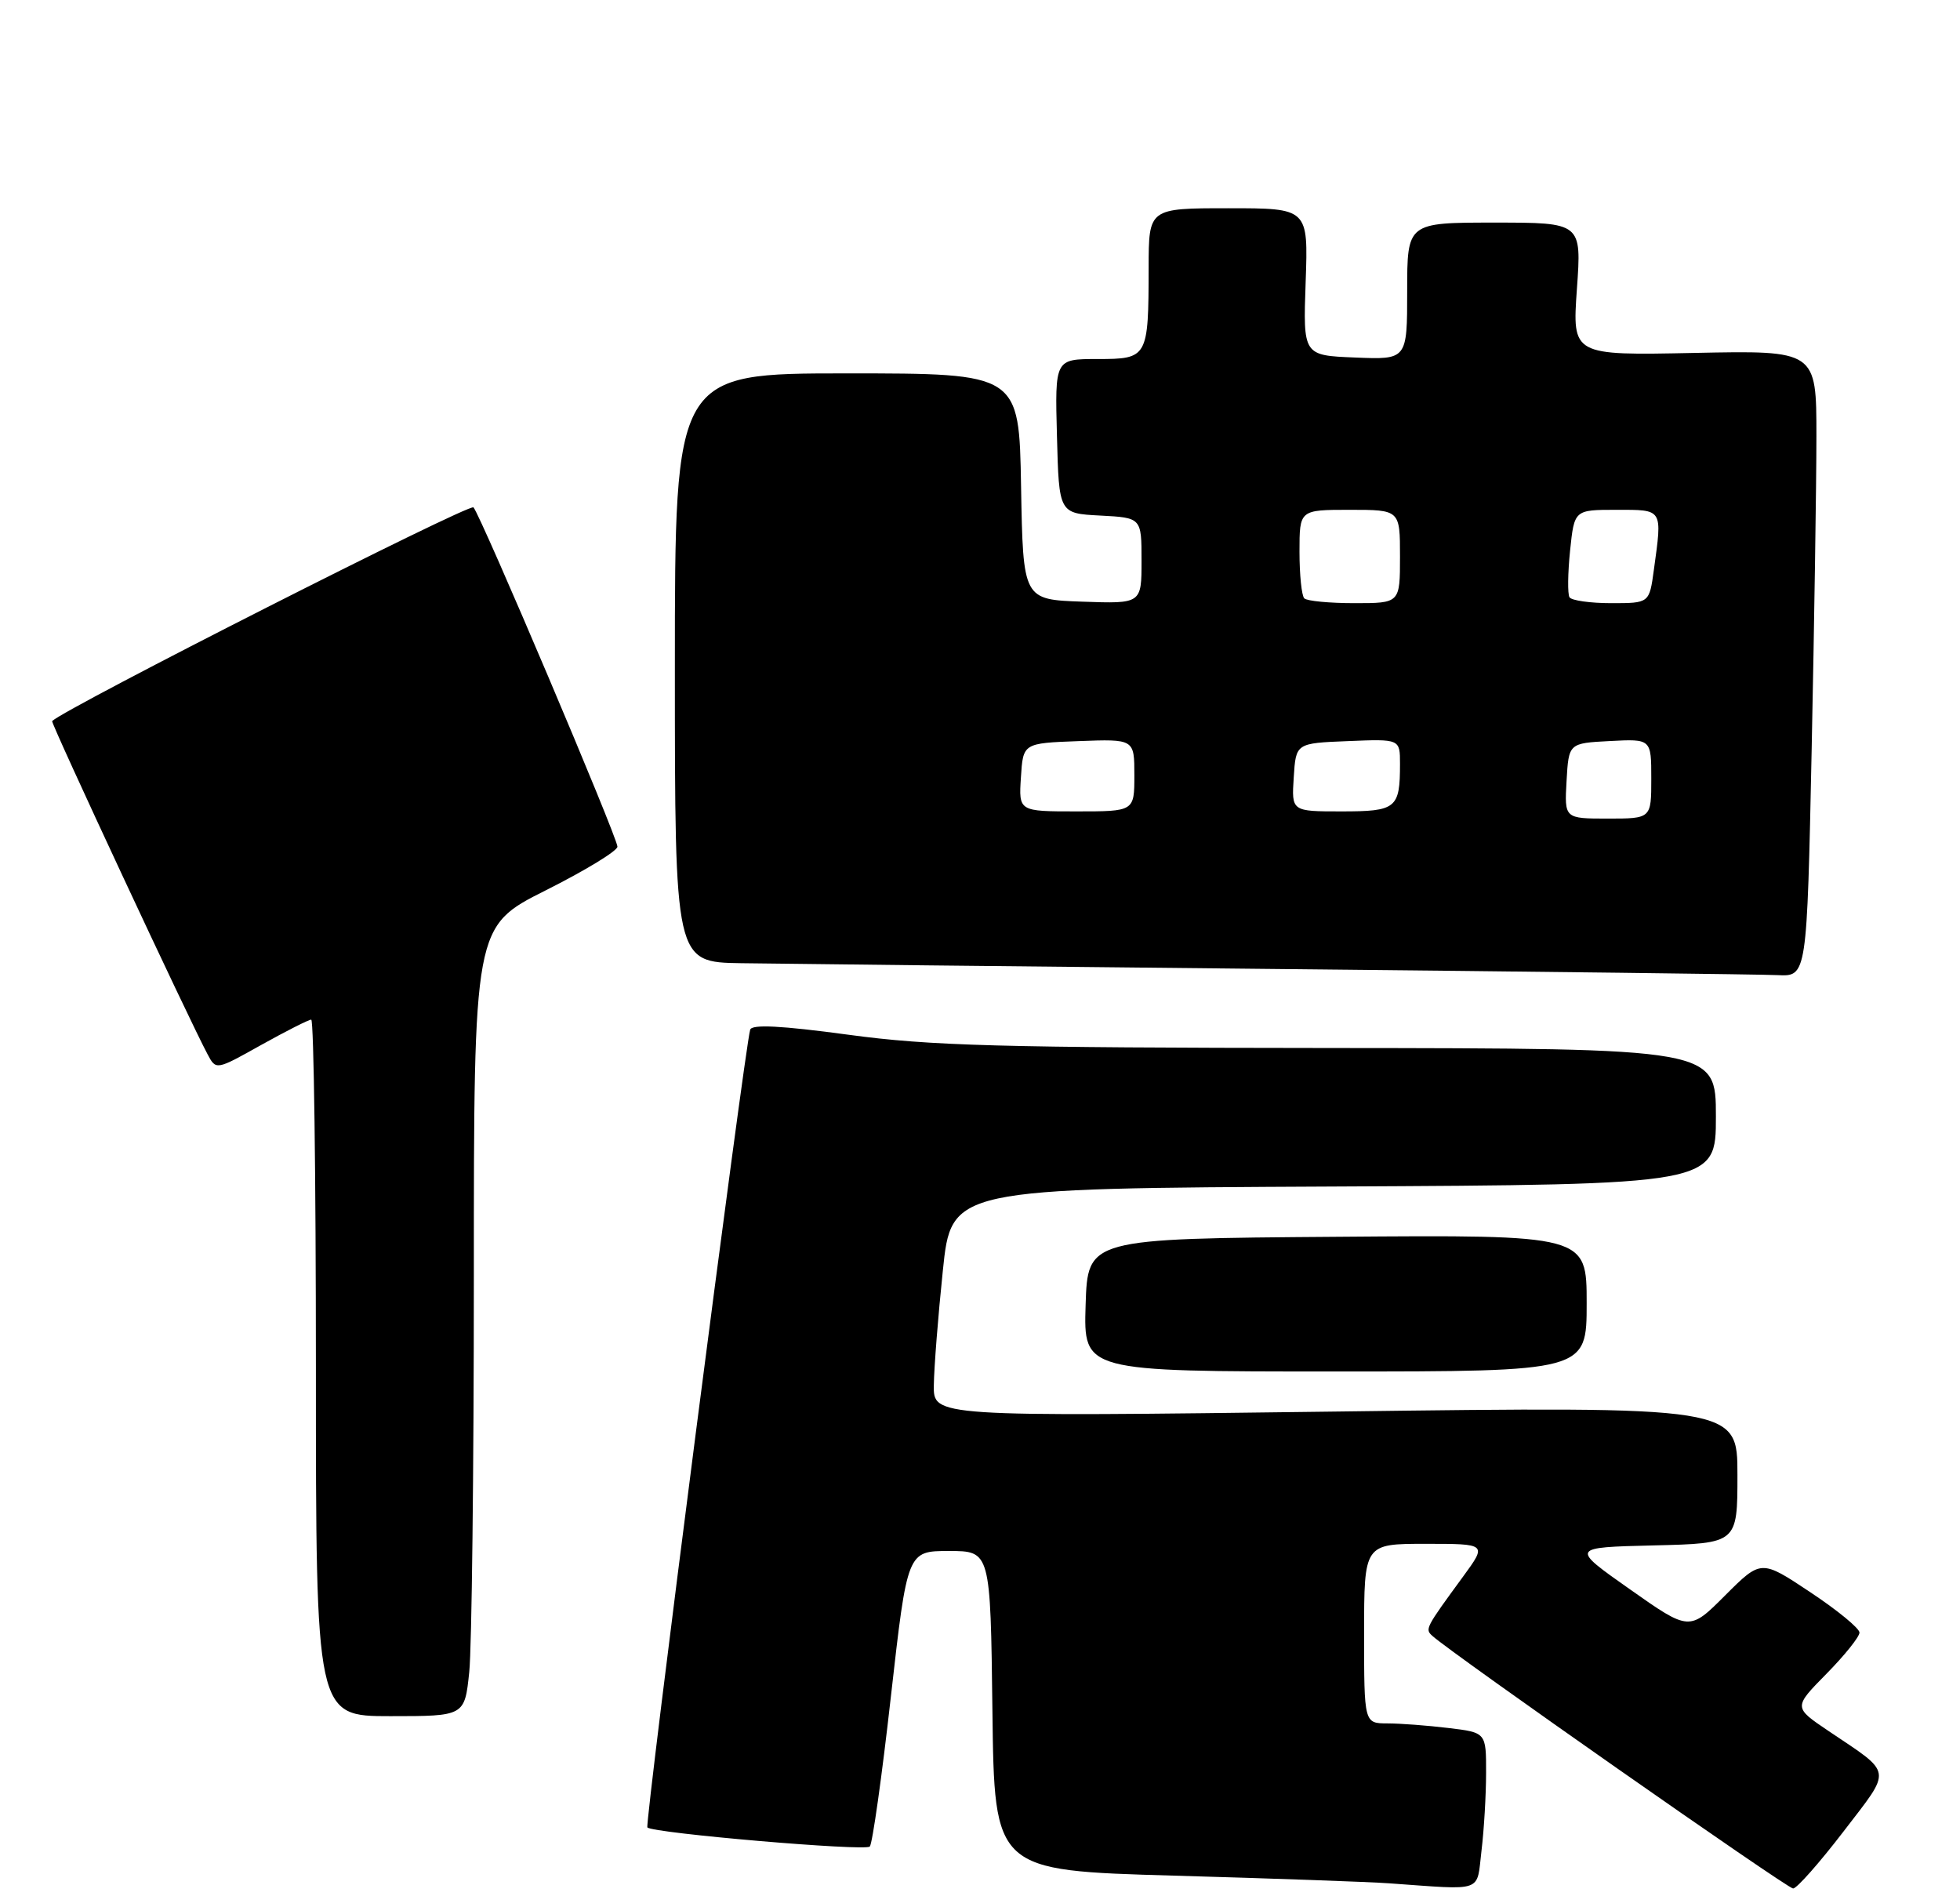 <?xml version="1.0" encoding="UTF-8" standalone="no"?>
<!DOCTYPE svg PUBLIC "-//W3C//DTD SVG 1.1//EN" "http://www.w3.org/Graphics/SVG/1.1/DTD/svg11.dtd" >
<svg xmlns="http://www.w3.org/2000/svg" xmlns:xlink="http://www.w3.org/1999/xlink" version="1.1" viewBox="0 0 273 264">
 <g >
 <path fill="currentColor"
d=" M 206.35 257.75 C 206.70 254.86 206.99 249.98 206.99 246.89 C 207.00 241.28 207.00 241.28 201.75 240.65 C 198.86 240.30 195.04 240.01 193.25 240.01 C 190.00 240.00 190.00 240.00 190.00 227.50 C 190.00 215.00 190.00 215.00 198.56 215.00 C 207.12 215.00 207.12 215.00 203.81 219.53 C 198.51 226.77 198.46 226.87 199.52 227.83 C 202.24 230.30 248.94 263.00 249.75 263.00 C 250.27 263.00 253.42 259.43 256.76 255.08 C 263.60 246.15 263.75 247.17 254.65 241.04 C 249.80 237.77 249.80 237.77 254.40 233.10 C 256.93 230.53 259.00 227.95 259.00 227.36 C 259.00 226.77 255.92 224.24 252.15 221.74 C 245.30 217.18 245.30 217.18 240.30 222.17 C 235.31 227.17 235.31 227.17 227.02 221.33 C 218.73 215.50 218.73 215.50 230.36 215.22 C 242.00 214.94 242.00 214.94 242.00 205.40 C 242.00 195.86 242.00 195.86 186.00 196.58 C 130.00 197.30 130.00 197.30 130.07 192.90 C 130.10 190.48 130.66 183.32 131.32 177.00 C 132.50 165.50 132.50 165.50 185.75 165.24 C 239.00 164.98 239.00 164.98 239.00 155.49 C 239.00 146.00 239.00 146.00 185.25 145.95 C 139.25 145.91 129.58 145.65 118.16 144.10 C 108.76 142.83 104.72 142.63 104.49 143.40 C 103.70 146.06 89.77 254.10 90.17 254.50 C 90.97 255.30 120.48 257.83 121.15 257.16 C 121.51 256.80 122.84 247.39 124.09 236.25 C 126.38 216.00 126.38 216.00 132.17 216.00 C 137.96 216.00 137.96 216.00 138.23 238.25 C 138.50 260.50 138.50 260.50 163.50 261.21 C 177.25 261.60 190.75 262.08 193.50 262.28 C 206.85 263.22 205.64 263.65 206.35 257.75 Z  M 65.36 232.85 C 65.71 229.47 66.00 204.73 66.00 177.86 C 66.00 129.02 66.00 129.02 76.00 124.00 C 81.50 121.24 86.00 118.50 86.00 117.91 C 86.00 116.62 67.01 71.87 65.95 70.66 C 65.42 70.05 9.18 98.57 7.26 100.42 C 7.03 100.63 26.35 142.05 28.91 146.82 C 30.09 149.05 30.09 149.05 36.39 145.52 C 39.86 143.59 42.99 142.00 43.35 142.00 C 43.71 142.00 44.00 163.82 44.00 190.50 C 44.00 239.00 44.00 239.00 54.36 239.00 C 64.72 239.00 64.72 239.00 65.36 232.85 Z  M 221.00 181.49 C 221.00 171.97 221.00 171.97 186.25 172.24 C 151.50 172.50 151.50 172.50 151.21 181.75 C 150.92 191.00 150.92 191.00 185.96 191.00 C 221.00 191.00 221.00 191.00 221.00 181.49 Z  M 252.34 104.34 C 252.70 86.92 253.00 67.30 253.00 60.74 C 253.00 48.80 253.00 48.80 236.00 49.15 C 218.99 49.50 218.99 49.50 219.64 40.25 C 220.30 31.00 220.30 31.00 208.15 31.00 C 196.00 31.00 196.00 31.00 196.00 40.54 C 196.00 50.09 196.00 50.09 188.75 49.79 C 181.50 49.50 181.50 49.50 181.86 39.25 C 182.22 29.00 182.22 29.00 171.11 29.00 C 160.00 29.00 160.00 29.00 159.99 37.25 C 159.97 49.84 159.88 50.00 152.85 50.00 C 146.93 50.00 146.93 50.00 147.22 60.75 C 147.50 71.50 147.50 71.50 153.25 71.80 C 159.00 72.10 159.00 72.10 159.00 78.09 C 159.00 84.08 159.00 84.08 150.75 83.79 C 142.50 83.50 142.50 83.50 142.22 67.75 C 141.95 52.00 141.95 52.00 117.97 52.00 C 94.00 52.00 94.00 52.00 94.00 93.00 C 94.00 134.00 94.00 134.00 103.25 134.14 C 108.34 134.22 141.97 134.59 178.00 134.95 C 214.03 135.31 245.34 135.69 247.59 135.80 C 251.68 136.00 251.68 136.00 252.34 104.34 Z  M 218.20 108.75 C 218.50 103.50 218.50 103.50 224.25 103.20 C 230.00 102.90 230.00 102.90 230.00 108.45 C 230.00 114.00 230.00 114.00 223.95 114.00 C 217.90 114.00 217.90 114.00 218.20 108.75 Z  M 142.20 108.25 C 142.50 103.50 142.50 103.50 150.25 103.21 C 158.00 102.92 158.00 102.92 158.00 107.96 C 158.00 113.00 158.00 113.00 149.95 113.00 C 141.89 113.00 141.89 113.00 142.20 108.25 Z  M 180.20 108.25 C 180.50 103.50 180.50 103.50 187.75 103.21 C 195.00 102.91 195.00 102.91 195.00 106.37 C 195.00 112.59 194.50 113.00 186.84 113.00 C 179.89 113.00 179.89 113.00 180.20 108.25 Z  M 181.67 83.33 C 181.30 82.97 181.00 80.04 181.00 76.83 C 181.00 71.00 181.00 71.00 188.00 71.00 C 195.00 71.00 195.00 71.00 195.00 77.50 C 195.00 84.00 195.00 84.00 188.67 84.00 C 185.18 84.00 182.03 83.70 181.67 83.33 Z  M 218.61 83.18 C 218.33 82.73 218.37 79.81 218.69 76.68 C 219.28 71.00 219.28 71.00 225.14 71.00 C 231.68 71.00 231.54 70.77 230.36 79.36 C 229.73 84.00 229.73 84.00 224.42 84.00 C 221.51 84.00 218.89 83.63 218.61 83.18 Z "/>
</g>
</svg>